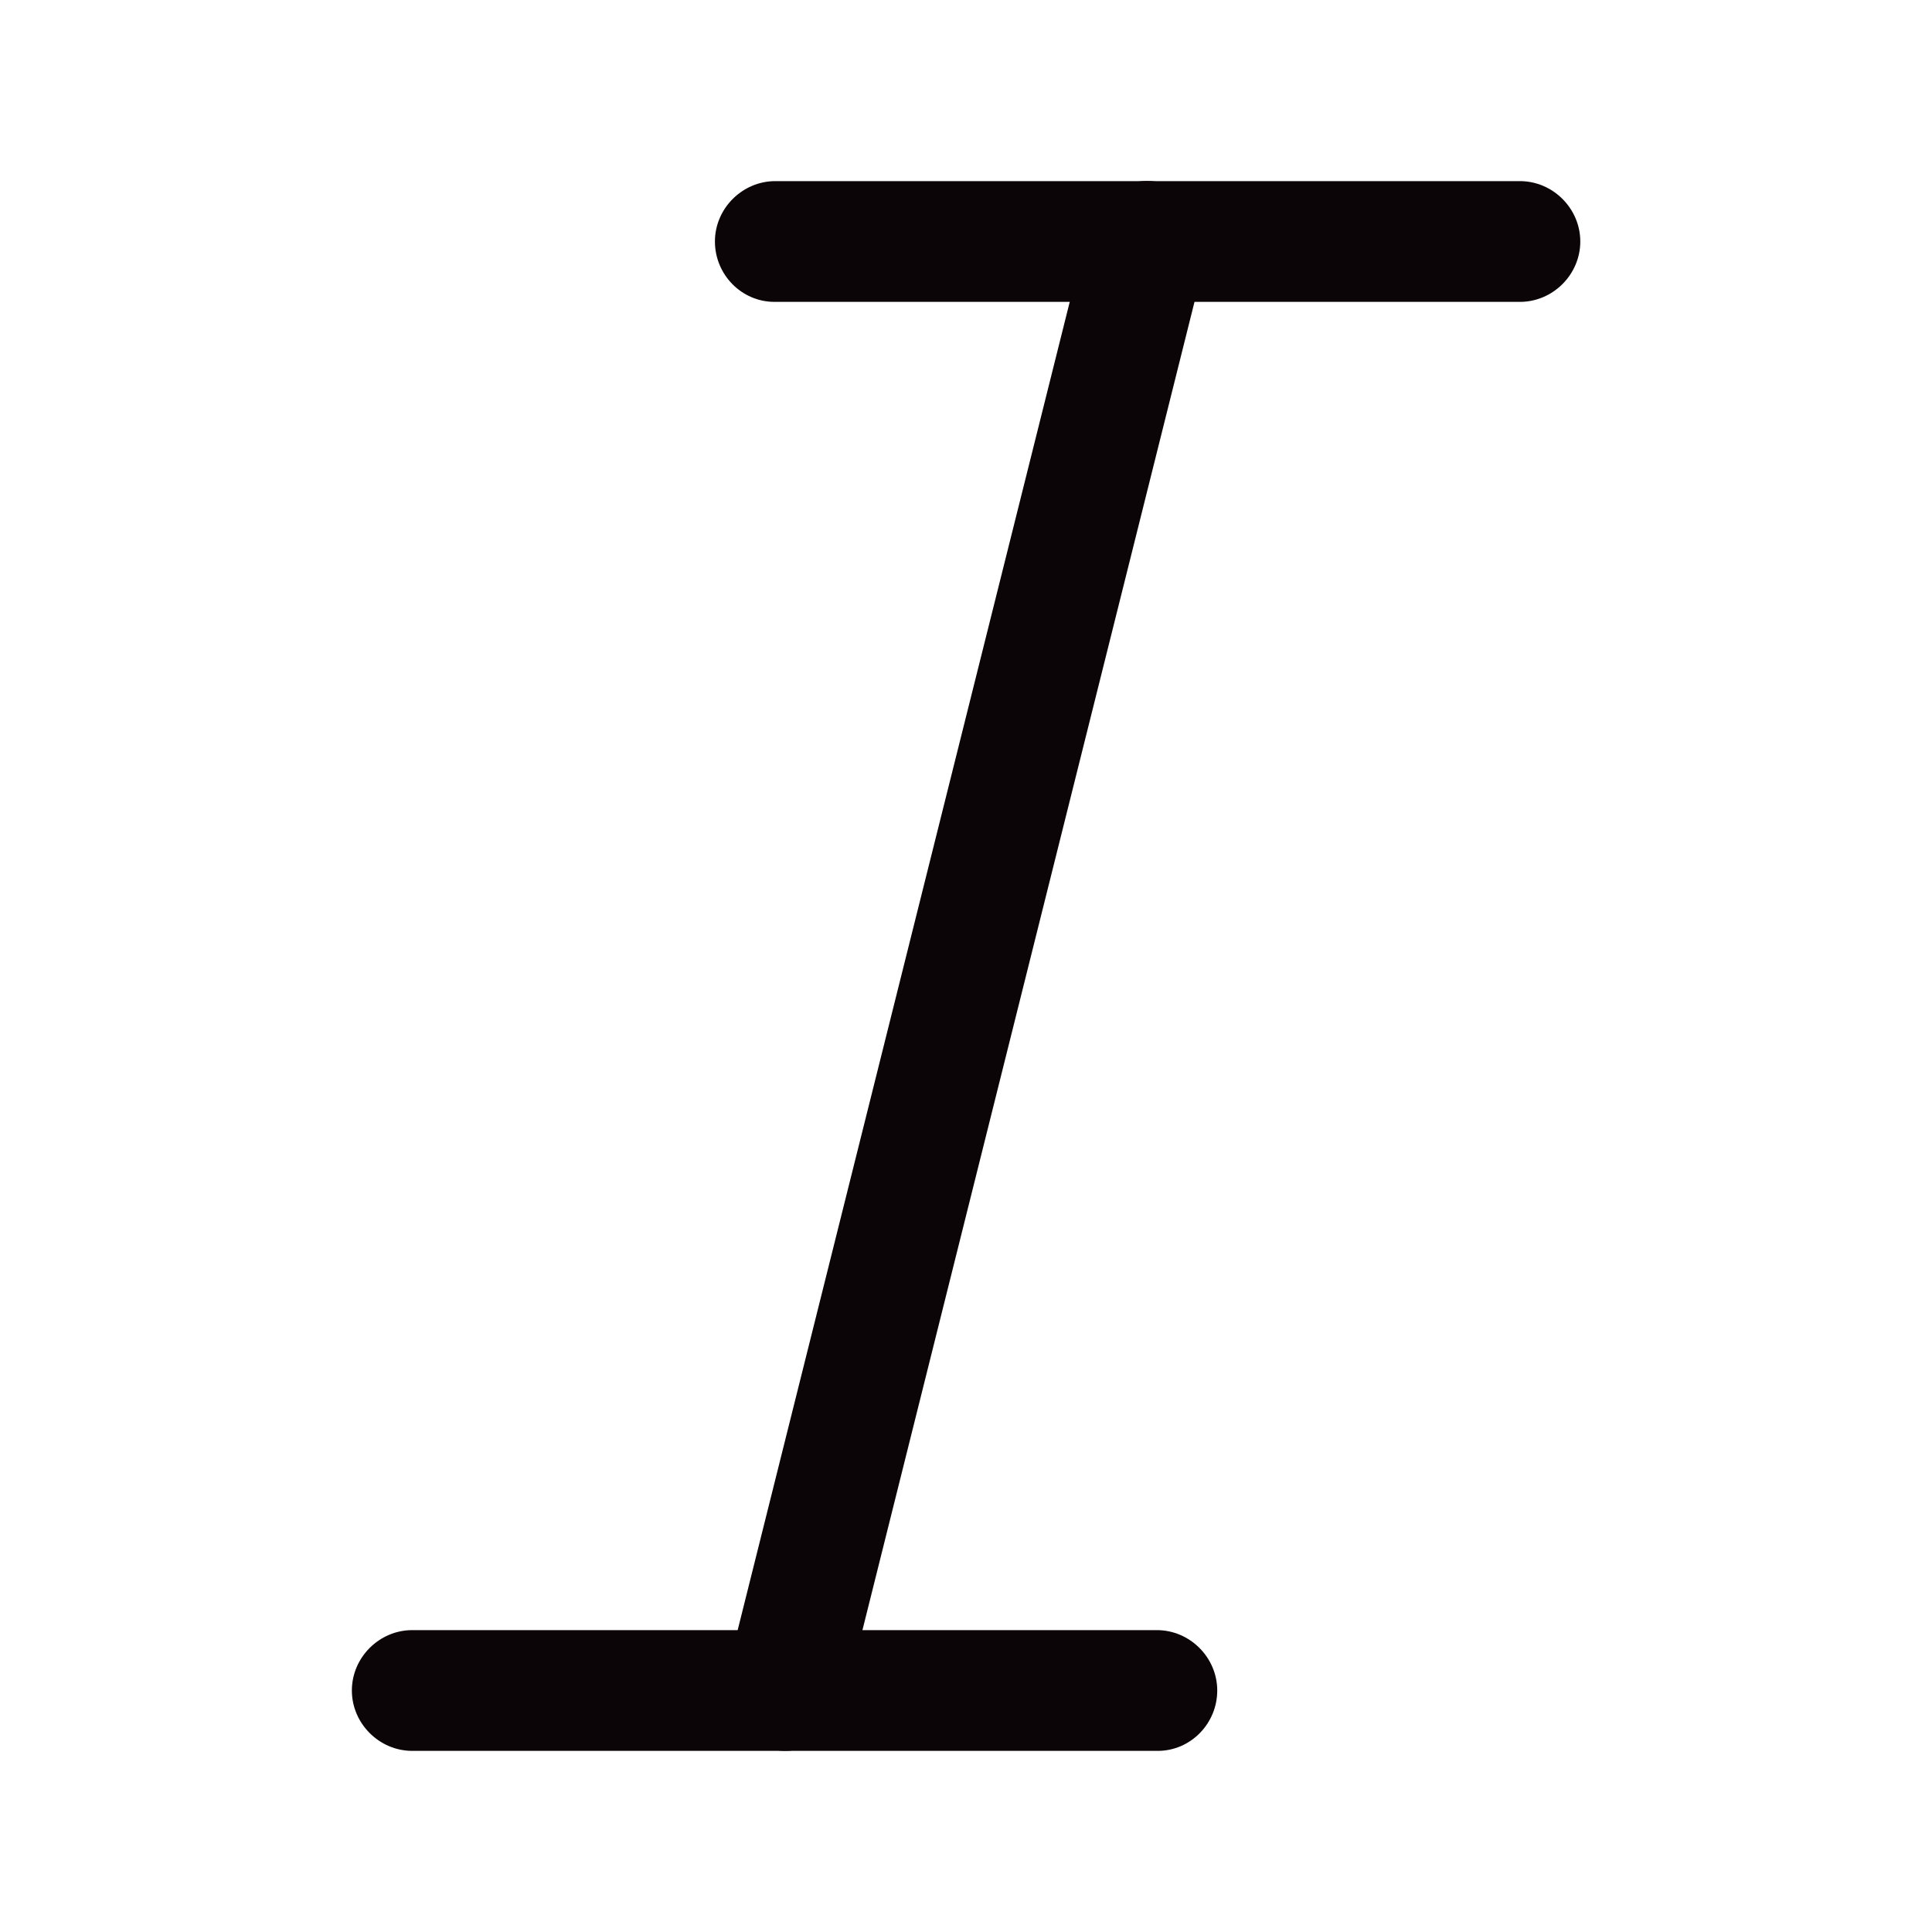 <svg width="24" height="24" viewBox="0 0 24 24" fill="none" xmlns="http://www.w3.org/2000/svg">
<path d="M18.881 3.75H9.621C9.211 3.75 8.881 3.41 8.881 3C8.881 2.59 9.221 2.25 9.631 2.25H18.881C19.291 2.25 19.631 2.59 19.631 3C19.631 3.41 19.291 3.75 18.881 3.75Z" fill="#0C0507"/>
<path d="M14.382 21.75H5.121C4.711 21.75 4.371 21.41 4.371 21C4.371 20.59 4.711 20.25 5.121 20.25H14.371C14.781 20.25 15.121 20.59 15.121 21C15.121 21.41 14.791 21.75 14.382 21.75Z" fill="#0C0507"/>
<path d="M9.751 21.75C9.691 21.75 9.631 21.74 9.571 21.73C9.171 21.63 8.921 21.22 9.021 20.82L13.521 2.82C13.621 2.42 14.021 2.17 14.431 2.27C14.831 2.37 15.081 2.78 14.981 3.18L10.481 21.18C10.391 21.52 10.091 21.75 9.751 21.75Z" fill="#0C0507"/>
</svg>
